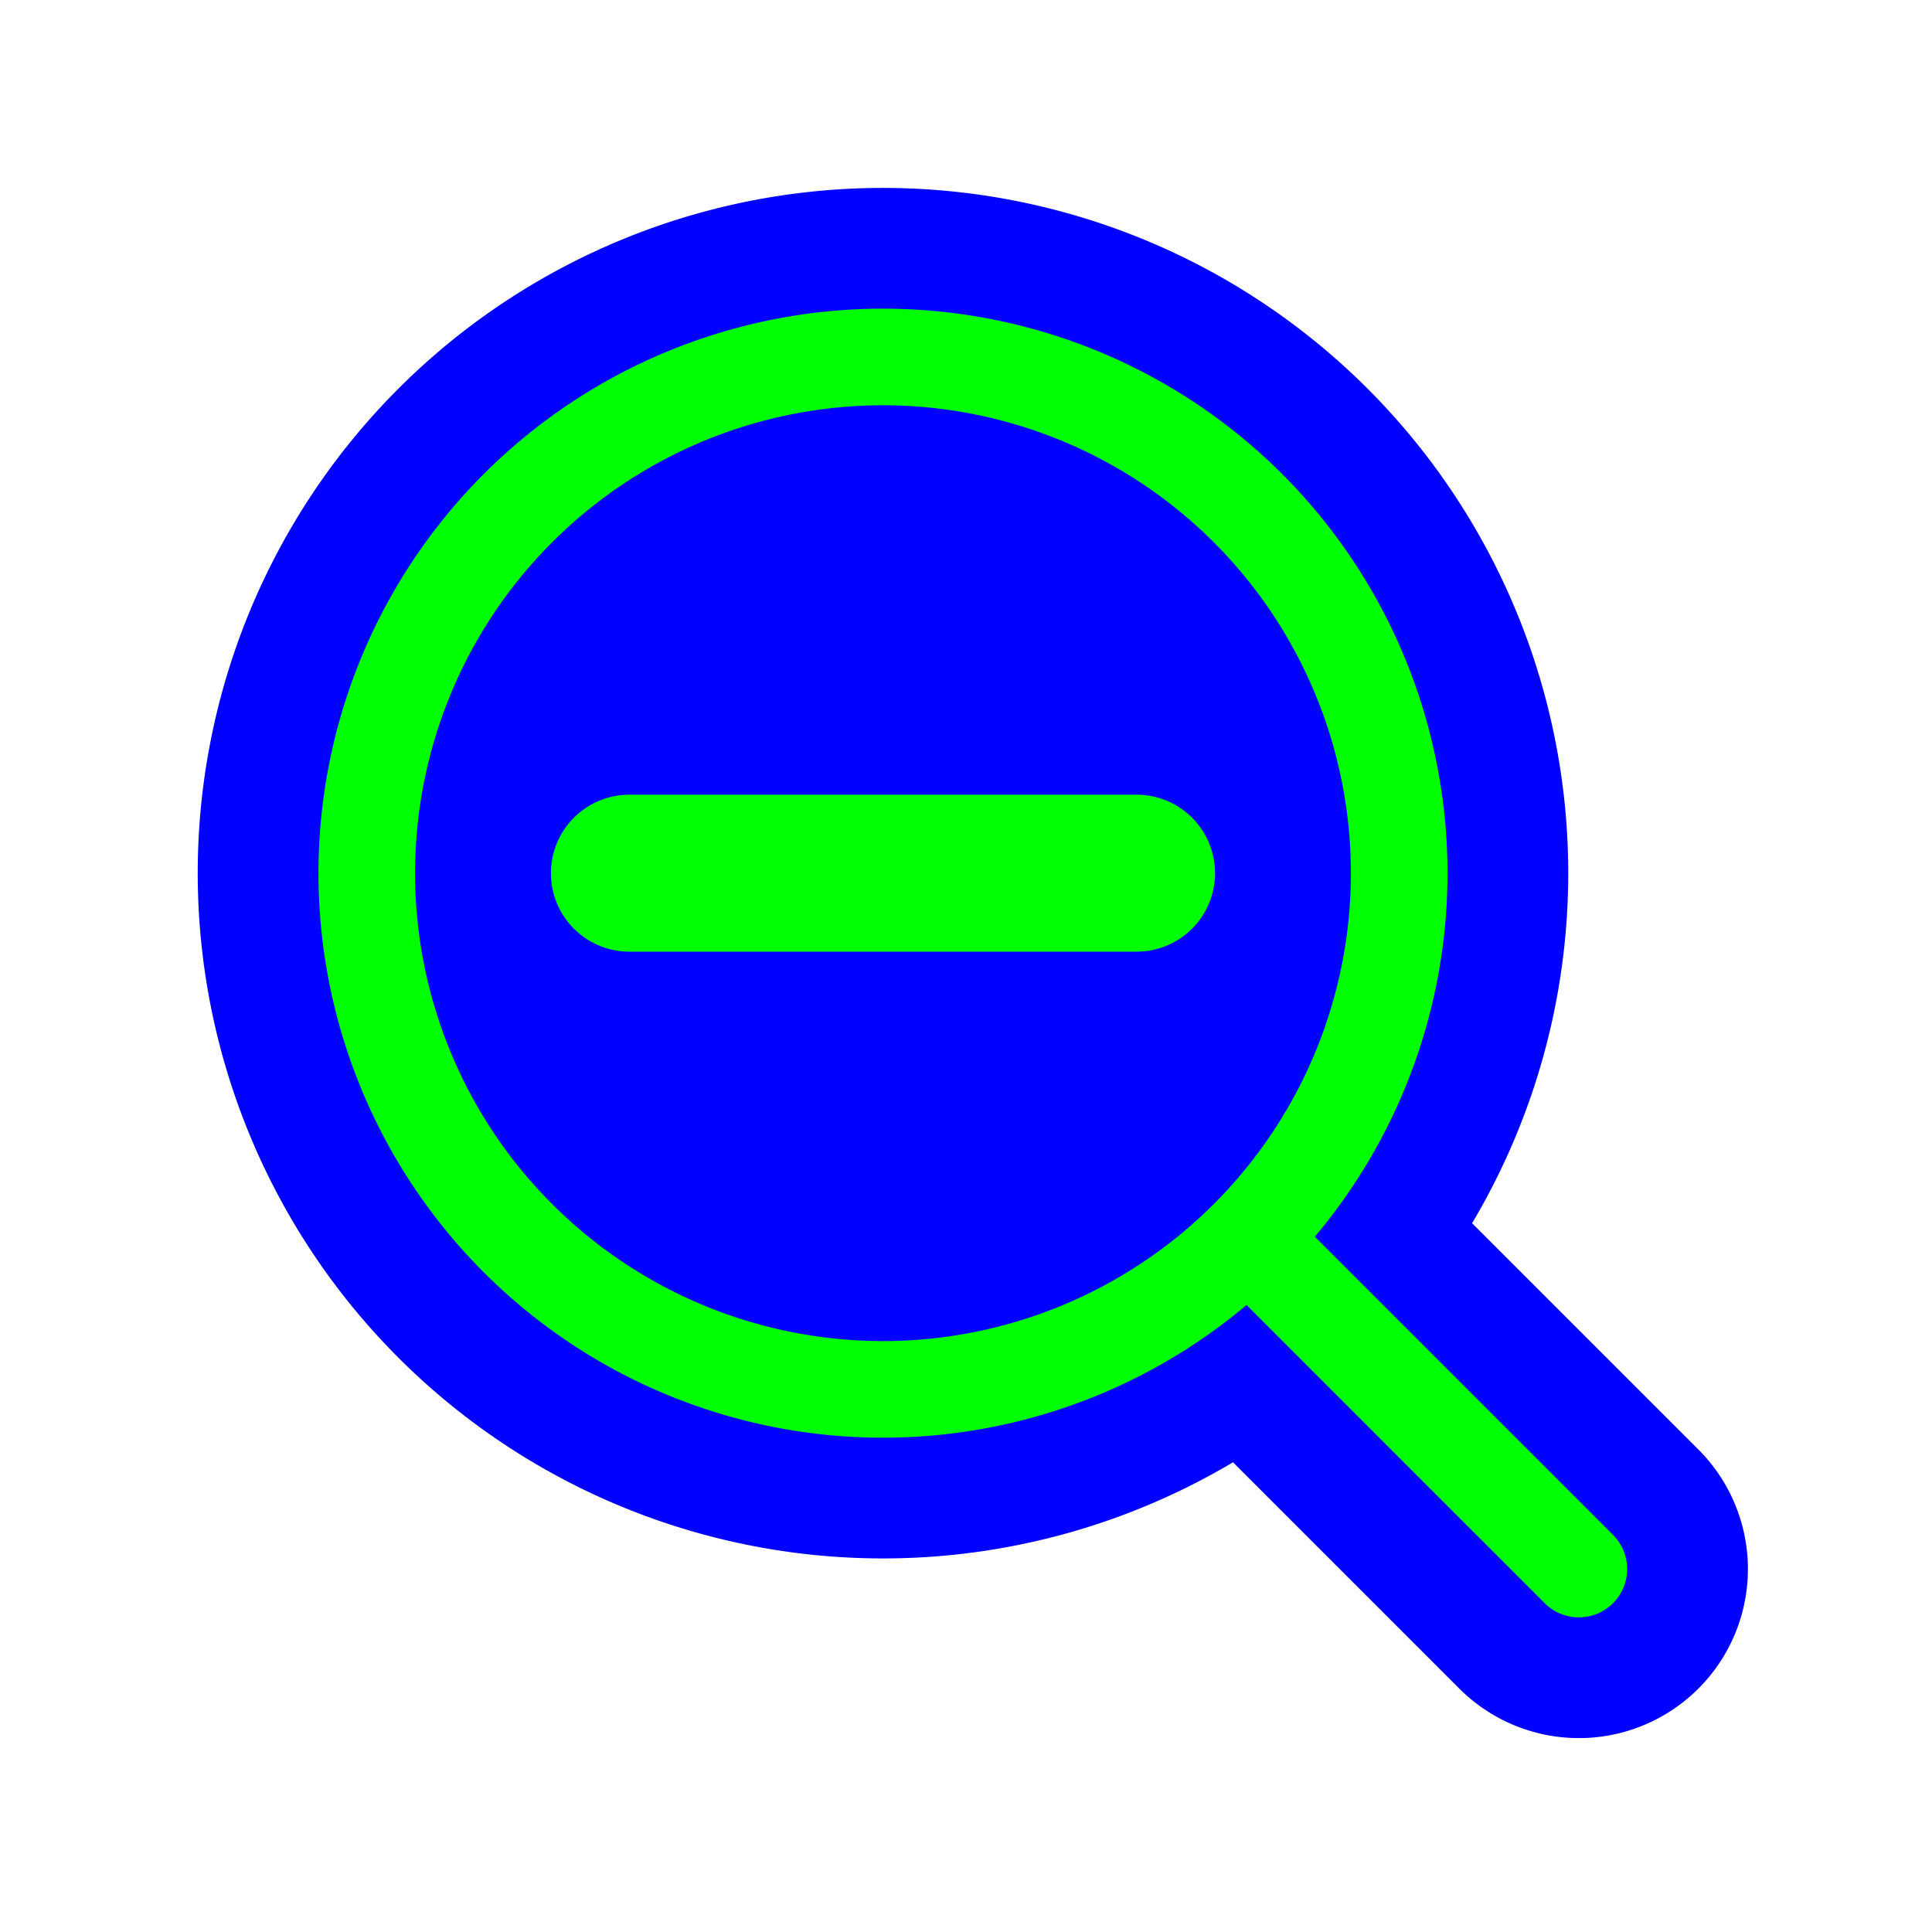 <svg width="256" height="256" viewBox="0 0 256 256" fill="none" xmlns="http://www.w3.org/2000/svg">
  <path id="align-anchor" d="M 106.6,105.3 h -32 l 32,-32 z" fill="cyan" opacity=".8" display="none"/>
  <circle id="cursor-hotspot" cx="115" cy="114" r="3" fill="magenta" opacity=".6" display="none"/>
  <defs>
    <path id="looking-glass" d="M 68.4,0 a 68.4,68.4 0 0 1 -136.8,0 a 68.4,68.4 0 0 1 136.8,0 z h 62" transform="rotate(45)" stroke-linecap="round"/>
  </defs>
  <g id="position-on-canvas" transform="translate(117,115.7)">
    <use id="glass-stroke" href="#looking-glass" fill="#0000FF" stroke="#0000FF" stroke-width="44.8"/>
    <use id="glass-fill" href="#looking-glass" stroke="#00FF00" stroke-width="12.8"/>
    <path id="minus" d="M -33.6,0 h 67.2" fill="#00FF00" stroke="#00FF00" stroke-linecap="round" stroke-width="20.8"/>
  </g>
</svg>
